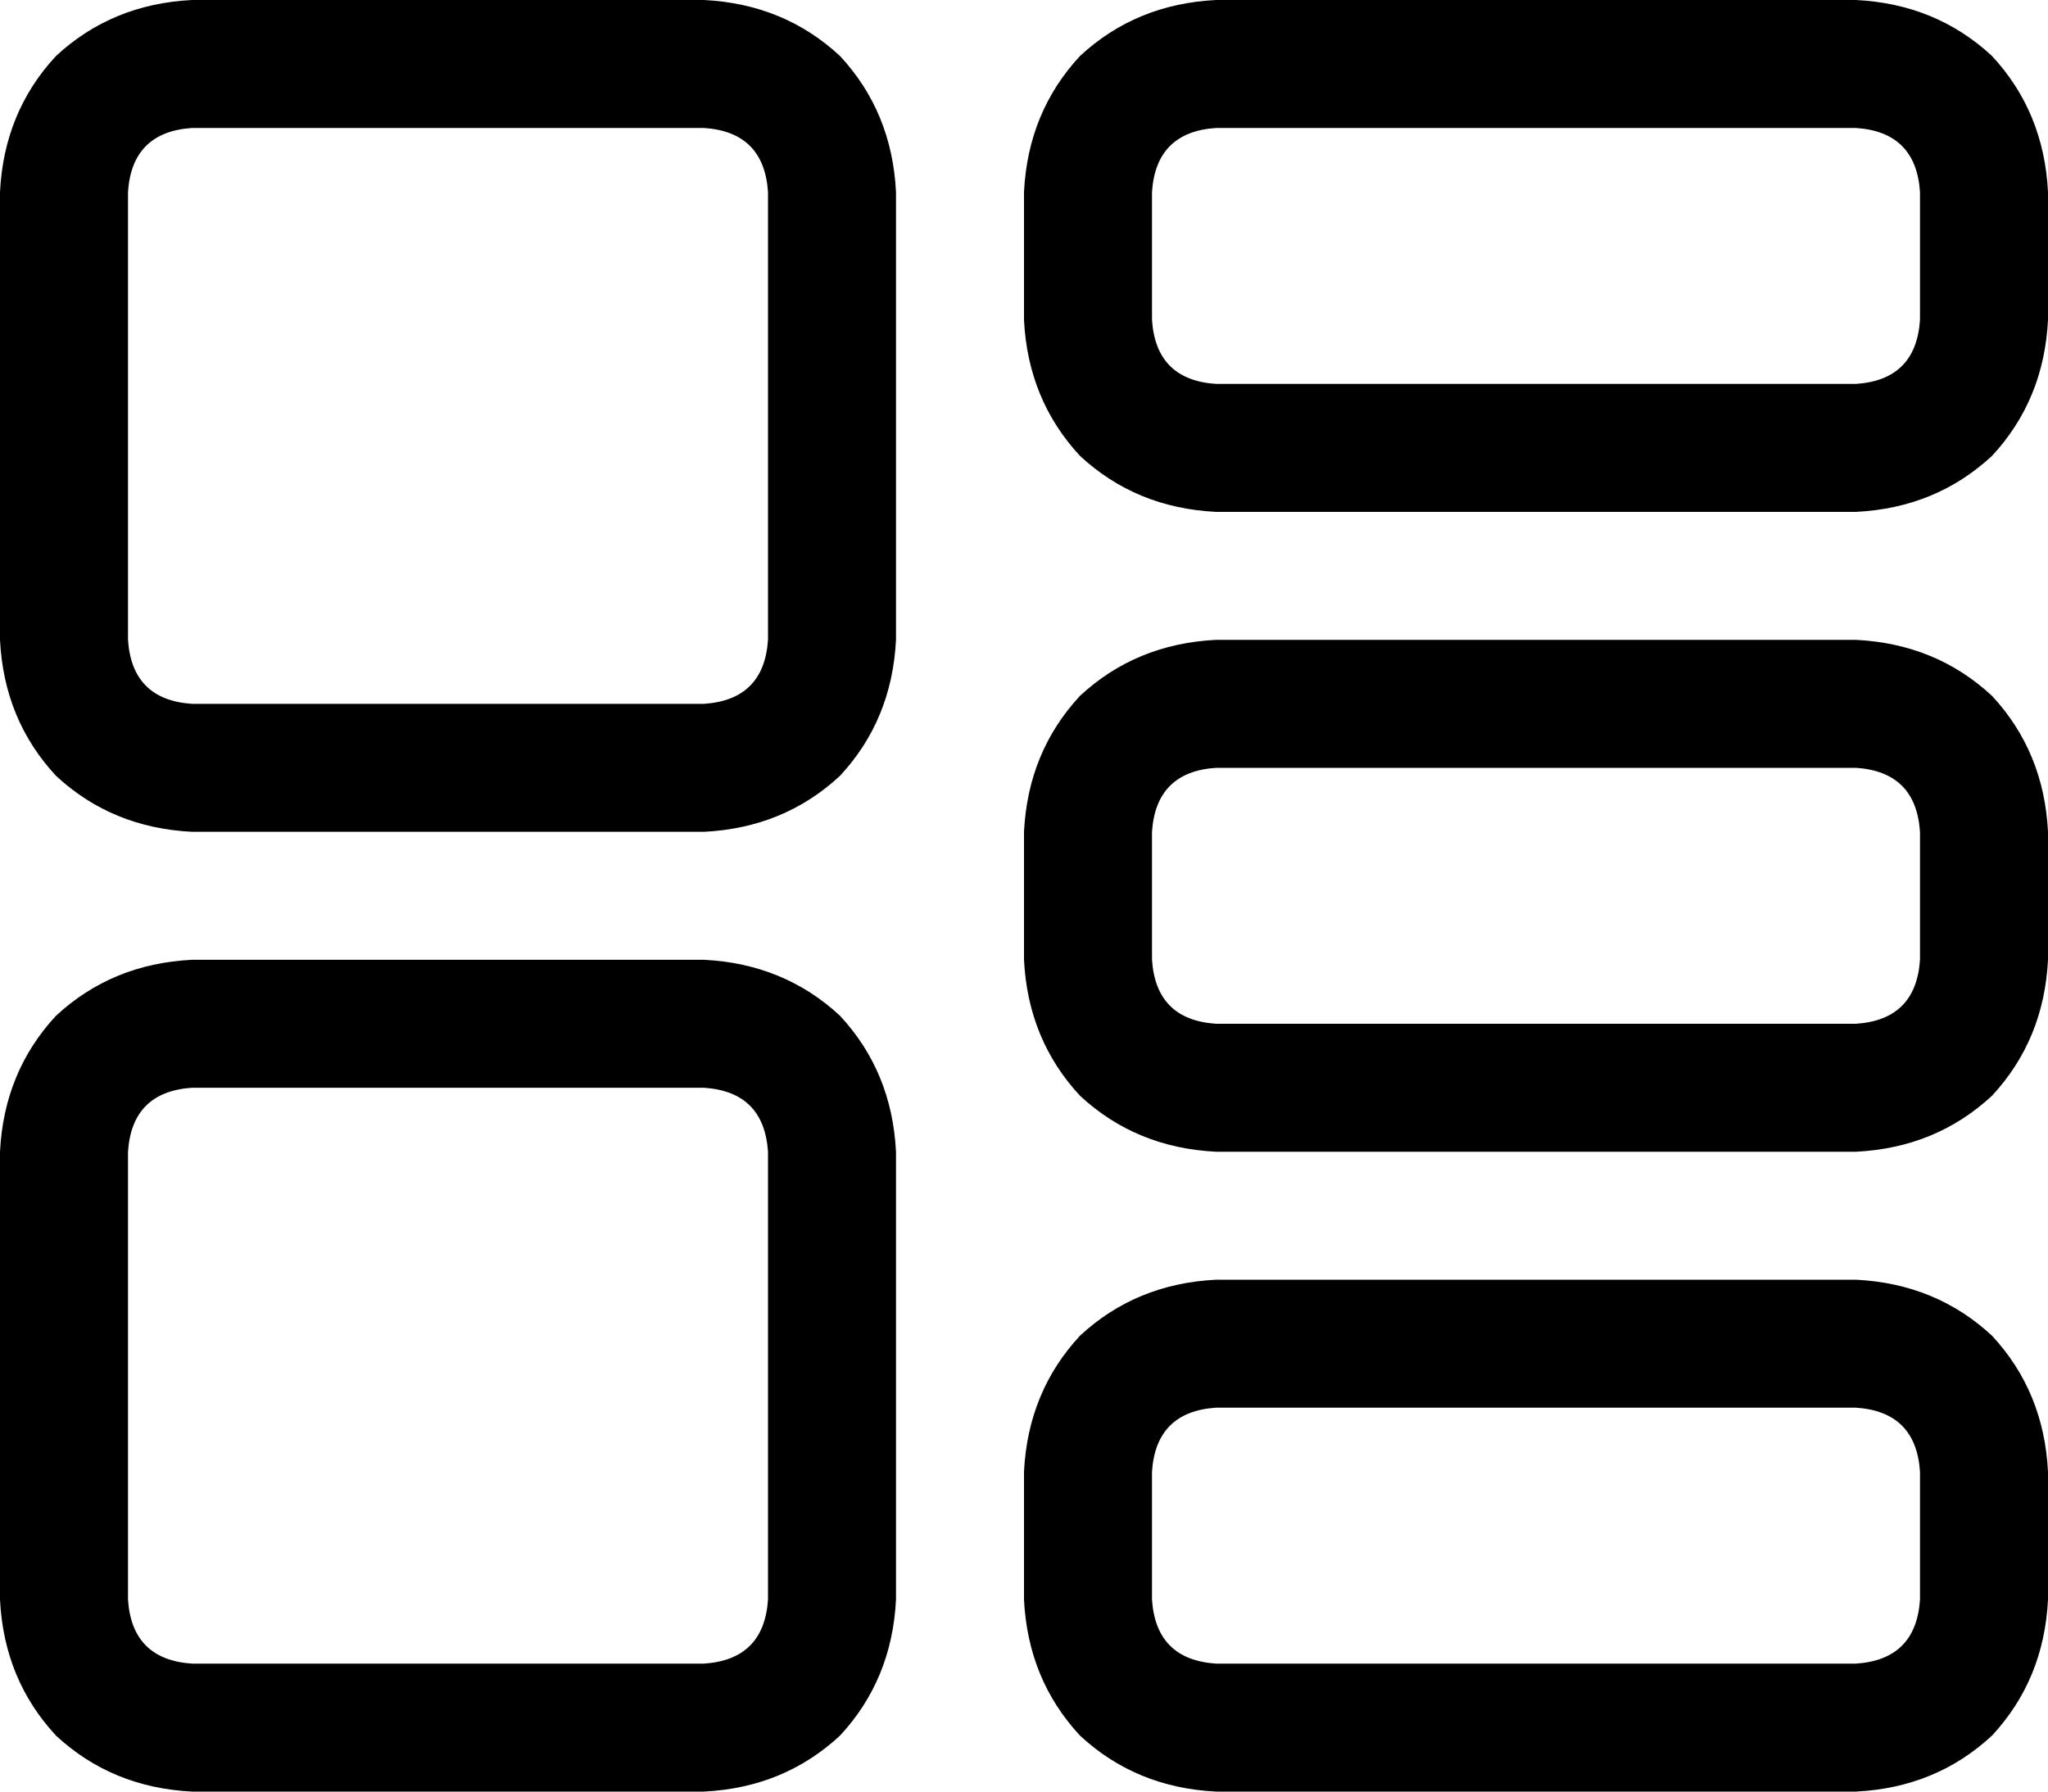 <svg viewBox="0 0 512 448">
  <path
    d="M 176 32 Q 191 33 192 48 L 192 160 Q 191 175 176 176 L 48 176 Q 33 175 32 160 L 32 48 Q 33 33 48 32 L 176 32 L 176 32 Z M 48 0 Q 28 1 14 14 L 14 14 Q 1 28 0 48 L 0 160 Q 1 180 14 194 Q 28 207 48 208 L 176 208 Q 196 207 210 194 Q 223 180 224 160 L 224 48 Q 223 28 210 14 Q 196 1 176 0 L 48 0 L 48 0 Z M 176 272 Q 191 273 192 288 L 192 400 Q 191 415 176 416 L 48 416 Q 33 415 32 400 L 32 288 Q 33 273 48 272 L 176 272 L 176 272 Z M 48 240 Q 28 241 14 254 L 14 254 Q 1 268 0 288 L 0 400 Q 1 420 14 434 Q 28 447 48 448 L 176 448 Q 196 447 210 434 Q 223 420 224 400 L 224 288 Q 223 268 210 254 Q 196 241 176 240 L 48 240 L 48 240 Z M 304 32 L 464 32 Q 479 33 480 48 L 480 80 Q 479 95 464 96 L 304 96 Q 289 95 288 80 L 288 48 Q 289 33 304 32 L 304 32 Z M 256 48 L 256 80 Q 257 100 270 114 Q 284 127 304 128 L 464 128 Q 484 127 498 114 Q 511 100 512 80 L 512 48 Q 511 28 498 14 Q 484 1 464 0 L 304 0 Q 284 1 270 14 Q 257 28 256 48 L 256 48 Z M 464 192 Q 479 193 480 208 L 480 240 Q 479 255 464 256 L 304 256 Q 289 255 288 240 L 288 208 Q 289 193 304 192 L 464 192 L 464 192 Z M 304 160 Q 284 161 270 174 L 270 174 Q 257 188 256 208 L 256 240 Q 257 260 270 274 Q 284 287 304 288 L 464 288 Q 484 287 498 274 Q 511 260 512 240 L 512 208 Q 511 188 498 174 Q 484 161 464 160 L 304 160 L 304 160 Z M 304 352 L 464 352 Q 479 353 480 368 L 480 400 Q 479 415 464 416 L 304 416 Q 289 415 288 400 L 288 368 Q 289 353 304 352 L 304 352 Z M 256 368 L 256 400 Q 257 420 270 434 Q 284 447 304 448 L 464 448 Q 484 447 498 434 Q 511 420 512 400 L 512 368 Q 511 348 498 334 Q 484 321 464 320 L 304 320 Q 284 321 270 334 Q 257 348 256 368 L 256 368 Z"
  />
</svg>